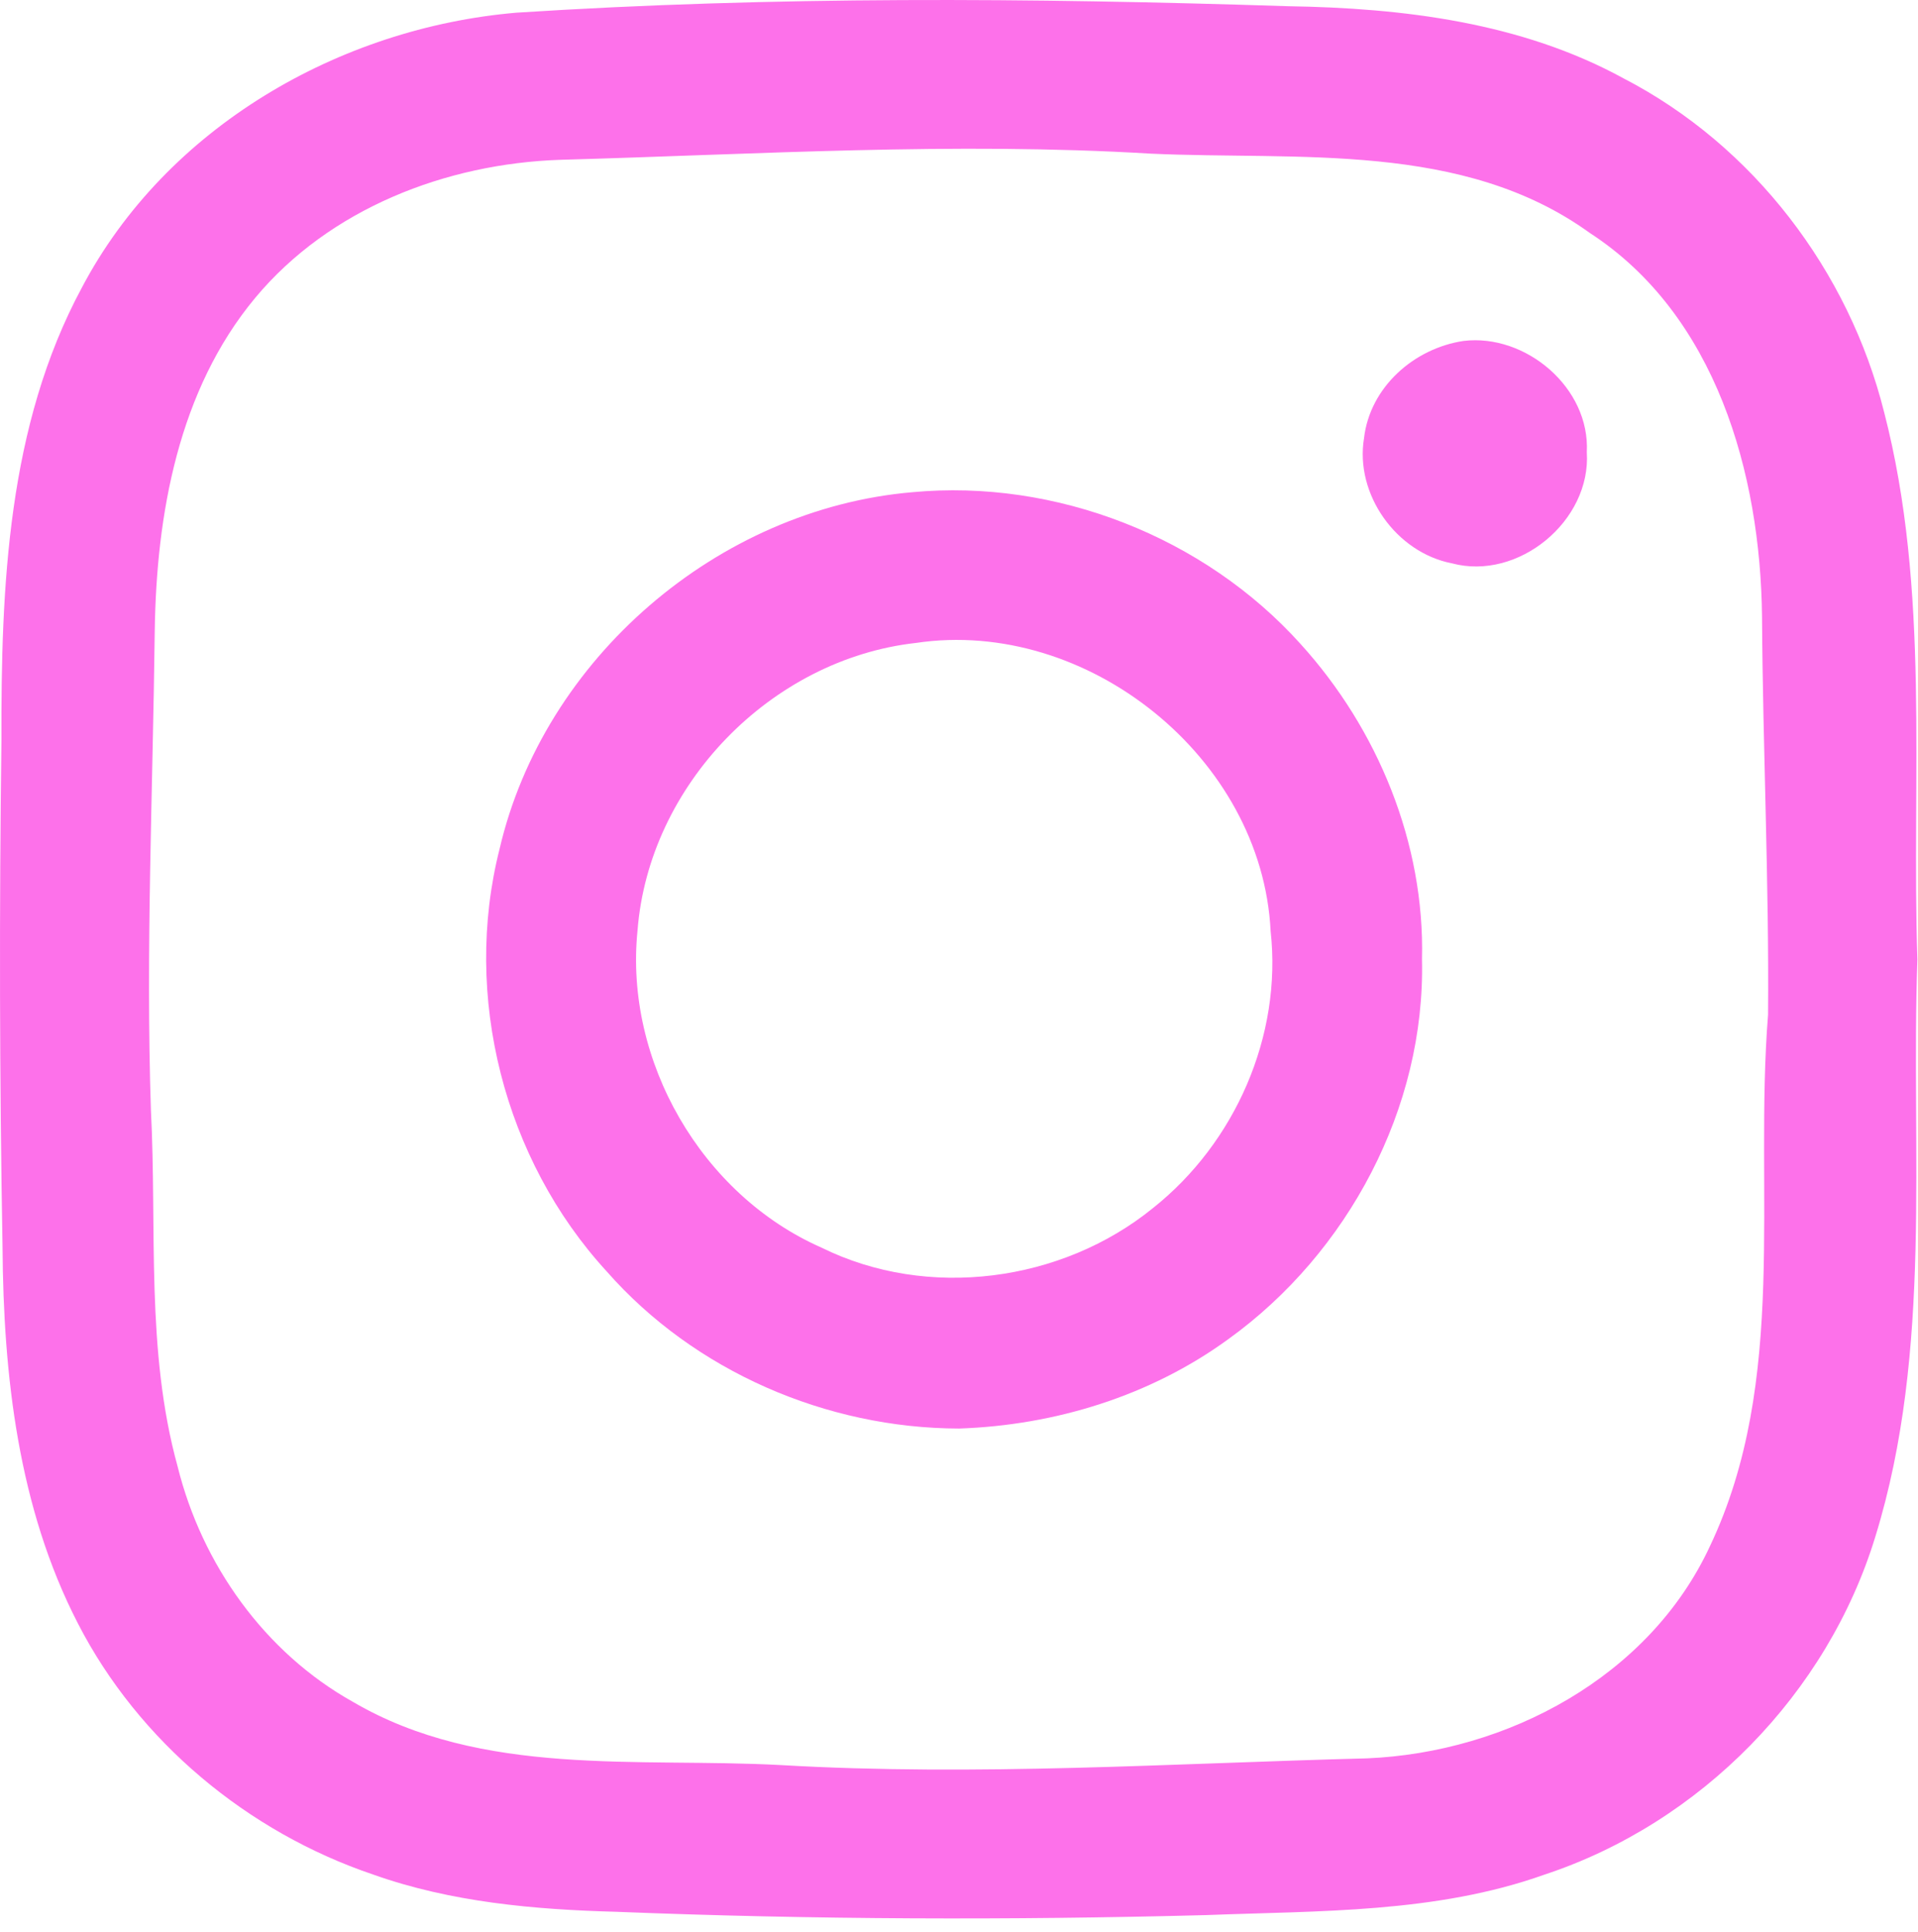 <svg width="140" height="141" viewBox="0 0 140 141" fill="none" xmlns="http://www.w3.org/2000/svg">
<path d="M37.715 0.924C56.445 -0.286 75.255 -0.156 94.015 0.454C102.395 0.584 111.055 1.634 118.515 5.724C127.985 10.623 134.945 19.773 137.525 30.073C140.905 43.114 139.515 56.704 139.955 70.024C139.465 84.064 141.095 98.493 136.895 112.124C133.395 123.614 124.125 133.064 112.725 136.824C104.815 139.644 96.305 139.454 88.035 139.774C73.685 140.154 59.335 140.104 44.995 139.534C39.005 139.374 32.915 138.834 27.235 136.814C18.075 133.714 10.115 127.104 5.685 118.484C1.335 110.054 0.245 100.384 0.185 91.024C-0.035 78.694 -0.055 66.364 0.105 54.024C0.075 42.824 0.545 31.073 5.975 20.994C12.125 9.314 24.755 2.024 37.715 0.924ZM18.625 21.744C13.025 28.474 11.415 37.534 11.295 46.054C11.155 57.714 10.635 69.364 11.015 81.004C11.465 89.683 10.625 98.553 12.965 107.034C14.735 114.164 19.305 120.604 25.765 124.214C35.195 129.734 46.525 128.264 56.975 128.824C71.245 129.654 85.515 128.704 99.785 128.334C110.015 127.904 120.395 122.384 124.815 112.844C130.565 100.734 128.025 86.974 129.055 74.064C129.135 64.383 128.675 54.704 128.615 45.024C128.505 34.584 125.265 22.994 116.045 17.003C106.755 10.293 94.765 11.713 83.975 11.213C69.615 10.354 55.255 11.264 40.895 11.664C32.555 11.944 24.055 15.223 18.625 21.744Z" fill="#FD71EA"/>
<path d="M106.825 24.884C111.365 24.334 116.075 28.304 115.825 33.004C116.155 38.014 110.825 42.414 105.975 41.114C101.905 40.324 98.885 36.064 99.565 31.974C99.995 28.264 103.205 25.424 106.825 24.884Z" fill="#FD71EA"/>
<path d="M66.595 35.924C77.055 34.944 87.885 39.174 94.925 46.994C100.575 53.214 104.005 61.554 103.795 70.014C104.045 80.844 98.395 91.444 89.665 97.734C83.975 101.884 77.005 104.024 70.005 104.264C60.325 104.244 50.685 100.084 44.275 92.784C36.795 84.634 33.745 72.684 36.465 61.964C39.695 48.064 52.395 37.144 66.595 35.924ZM66.865 46.924C56.275 48.104 47.355 57.294 46.535 67.914C45.565 77.434 51.215 87.214 59.975 91.064C67.715 94.884 77.495 93.584 84.155 88.174C90.155 83.414 93.595 75.604 92.745 67.944C92.115 55.294 79.345 45.064 66.865 46.924Z" fill="#FD71EA"/>
</svg>
